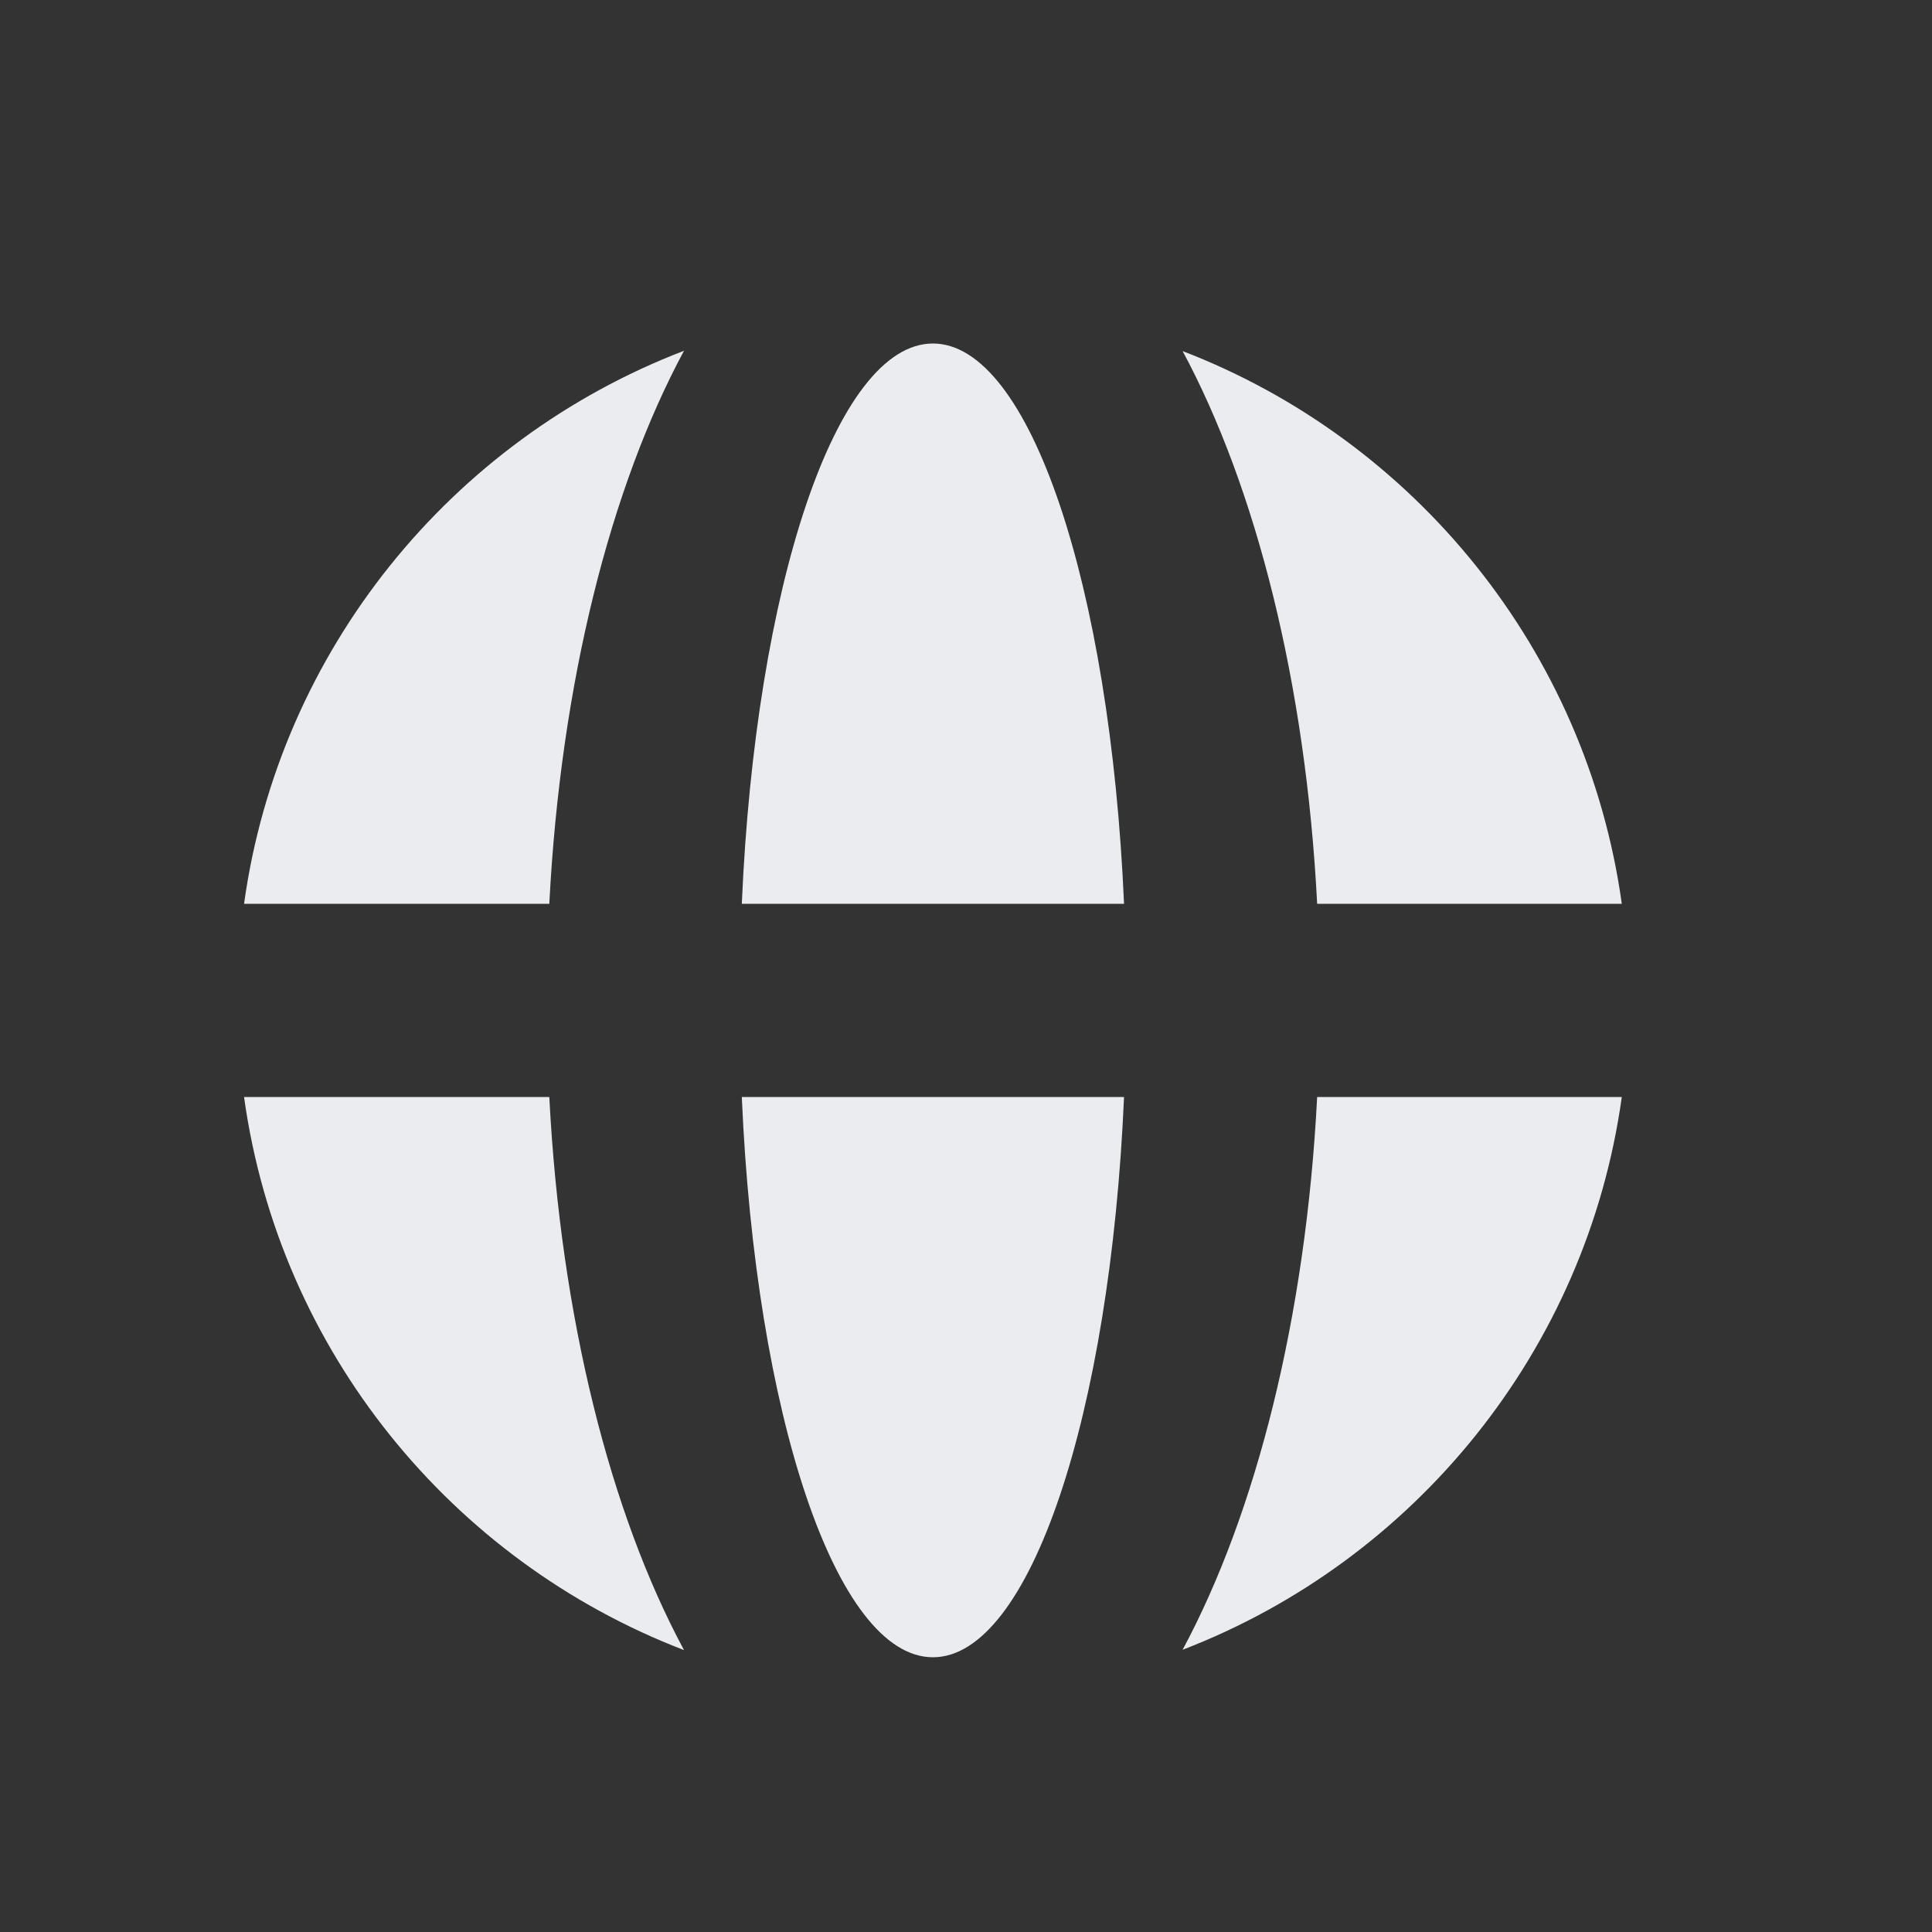 <svg width="25" height="25" viewBox="0 0 25 25" fill="none" xmlns="http://www.w3.org/2000/svg">
<rect x="0" y="0" width="25" height="25" fill="#333333" stroke="none"/>
<g clip-path="url(#clip0_1_106)">
<path fill-rule="evenodd" clip-rule="evenodd" d="M15.303 21.348C18.303 20.194 20.53 17.477 20.986 14.195H17.044C16.897 17.056 16.251 19.583 15.303 21.348ZM14.545 14.195C14.367 18.297 13.328 21.445 12.072 21.445C10.816 21.445 9.776 18.297 9.599 14.195H14.545ZM14.545 11.695H9.599C9.776 7.594 10.816 4.445 12.072 4.445C13.328 4.445 14.367 7.594 14.545 11.695ZM17.044 11.695H20.986C20.53 8.413 18.303 5.697 15.303 4.543C16.251 6.307 16.897 8.835 17.044 11.695ZM7.108 11.695C7.255 8.833 7.901 6.304 8.851 4.539C5.845 5.691 3.614 8.41 3.158 11.695H7.108ZM7.108 14.195H3.158C3.614 17.481 5.845 20.199 8.851 21.352C7.901 19.587 7.255 17.058 7.108 14.195Z" fill="#EAECEF"/>
</g>
<defs>
<clipPath id="clip0_1_106">
<rect width="24" height="24" fill="white" transform="translate(0.072 0.945)"/>
</clipPath>
</defs>
</svg>
